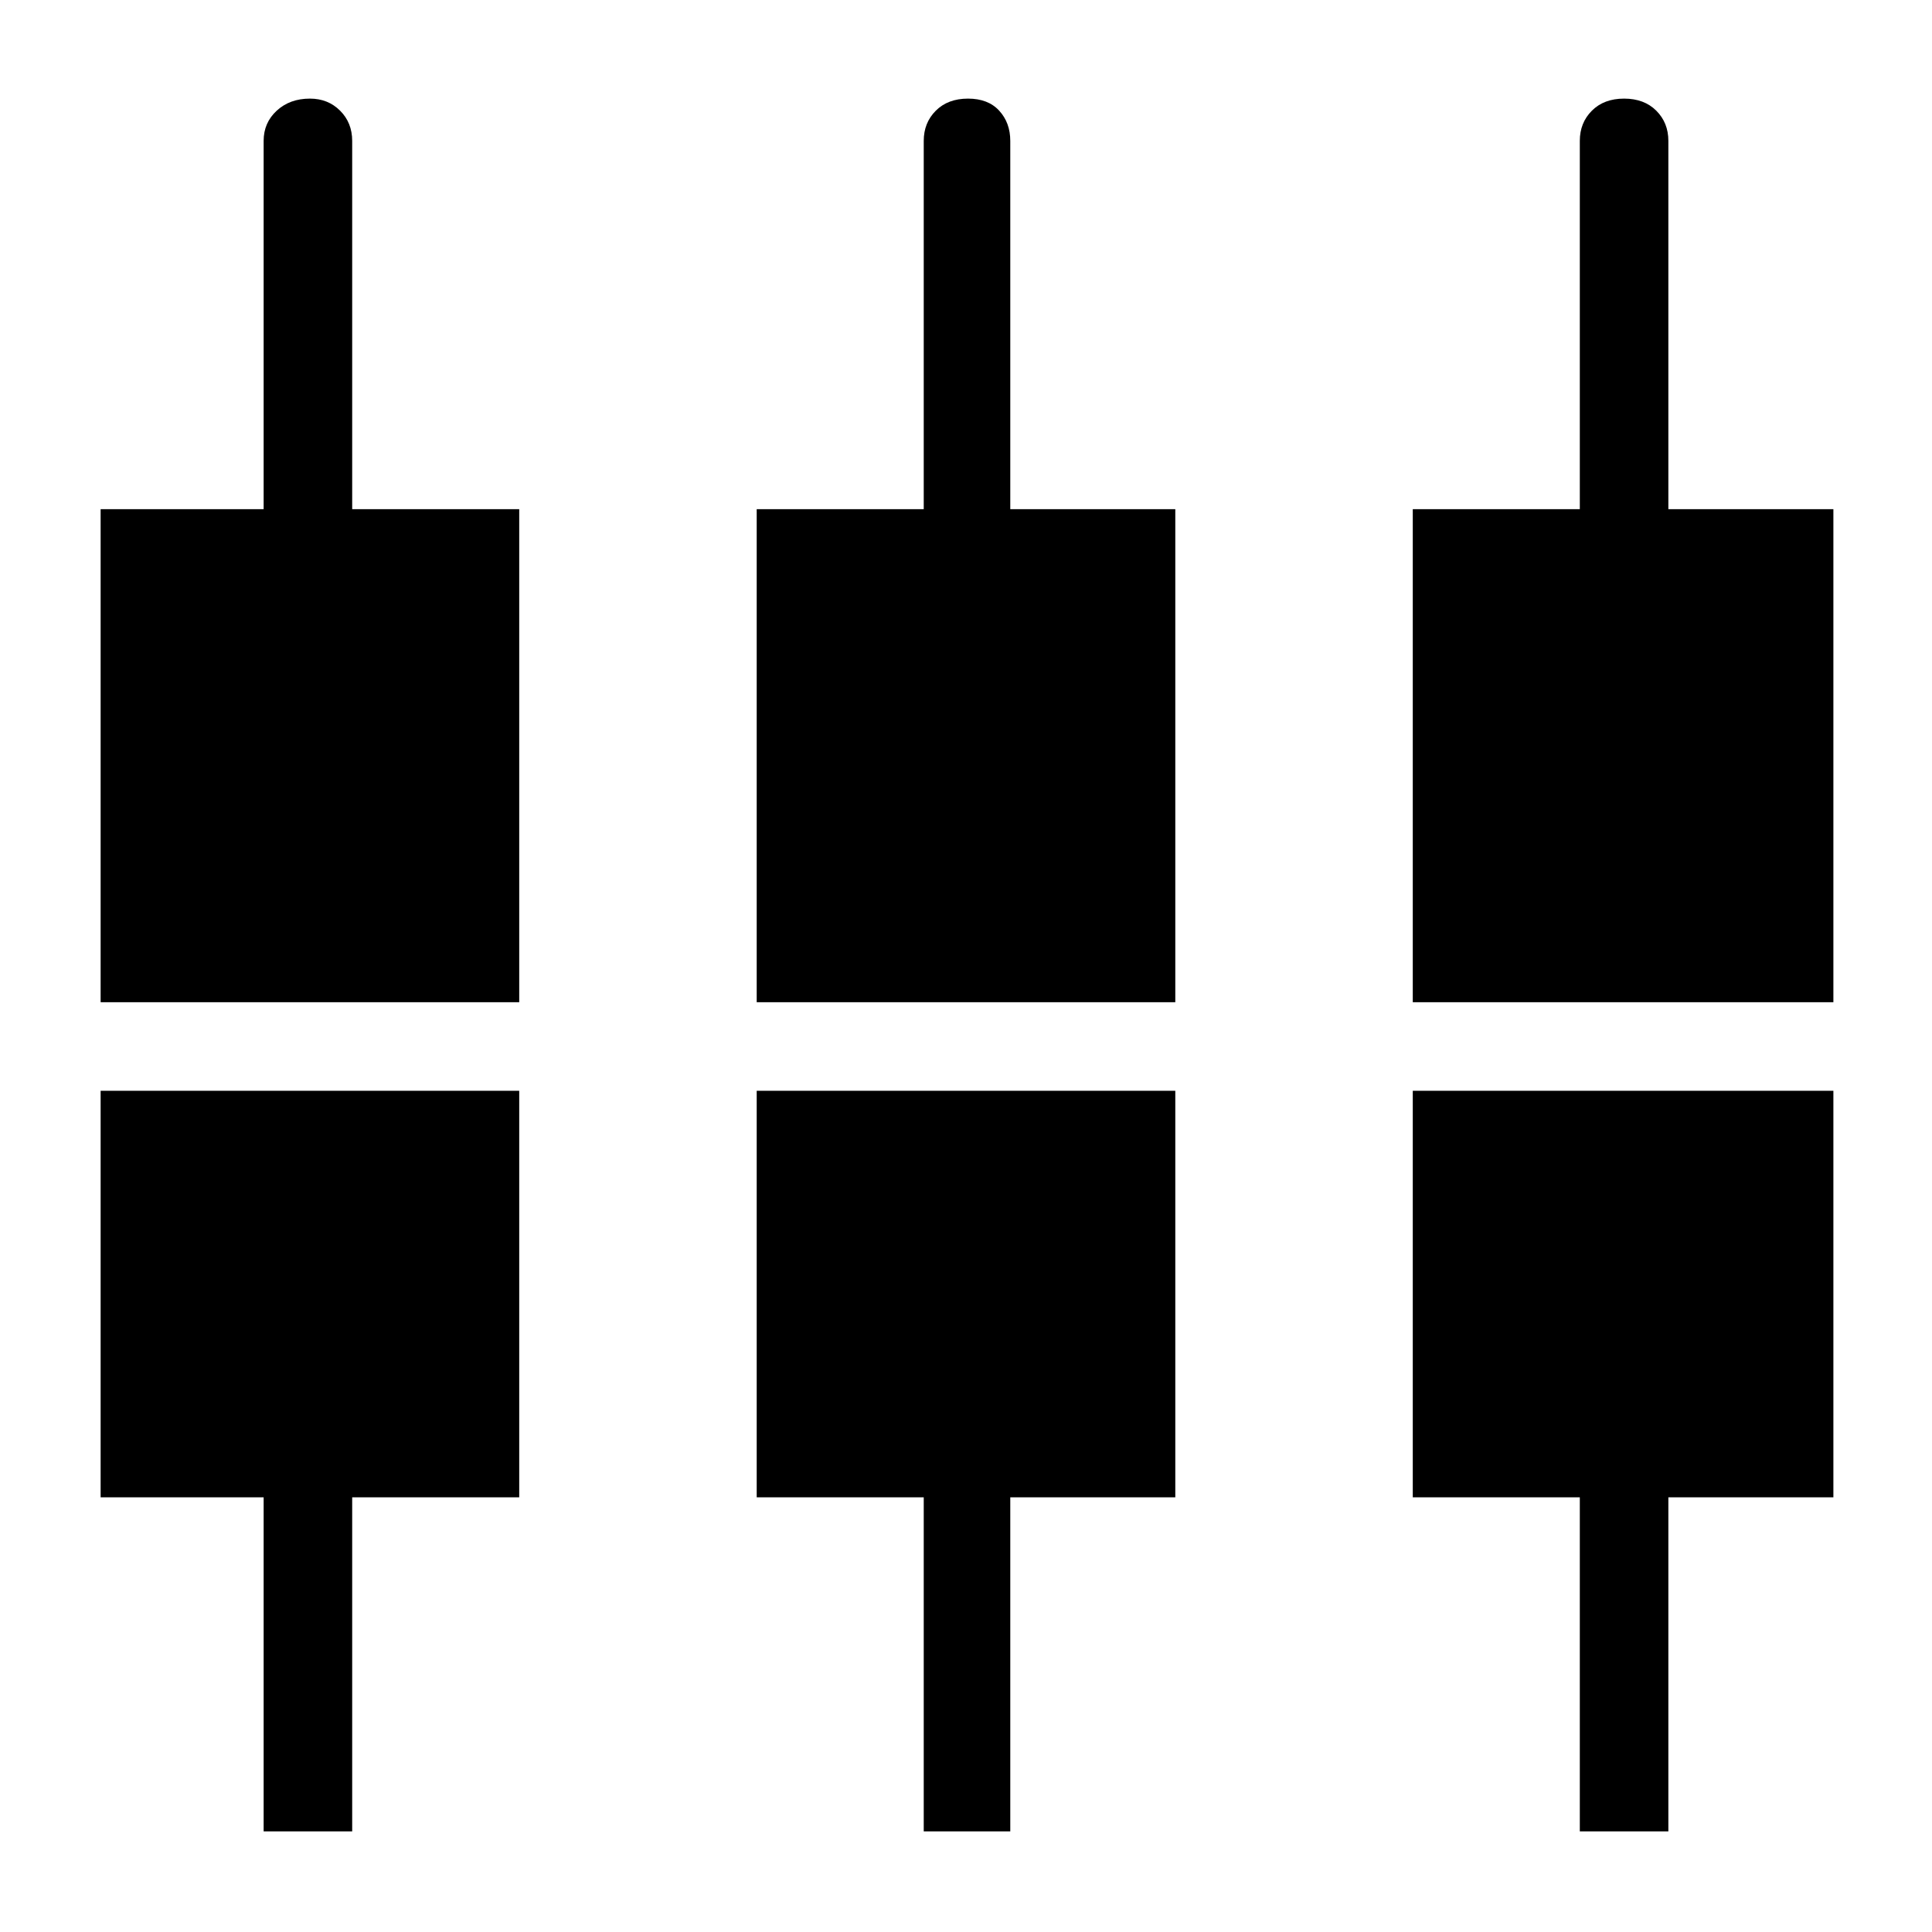 <svg xmlns="http://www.w3.org/2000/svg" height="48" width="48"><path d="M39.25 45.5V37.2H35.1V27.1H45.55V37.2H41.45V45.5ZM22.95 45.5V37.2H18.8V27.1H29.2V37.2H25.1V45.5ZM6.55 45.5V37.2H2.5V27.1H12.9V37.2H8.75V45.5ZM2.5 24.9V12.65H6.55V3.5Q6.55 3.05 6.875 2.75Q7.2 2.45 7.7 2.45Q8.15 2.45 8.45 2.75Q8.75 3.05 8.75 3.5V12.65H12.9V24.9ZM18.8 24.9V12.65H22.95V3.5Q22.95 3.05 23.25 2.75Q23.55 2.45 24.05 2.45Q24.55 2.45 24.825 2.75Q25.1 3.05 25.1 3.5V12.65H29.2V24.9ZM35.1 24.9V12.65H39.25V3.5Q39.25 3.05 39.55 2.75Q39.85 2.45 40.35 2.45Q40.85 2.45 41.15 2.75Q41.45 3.05 41.45 3.5V12.65H45.55V24.9Z"/></svg>